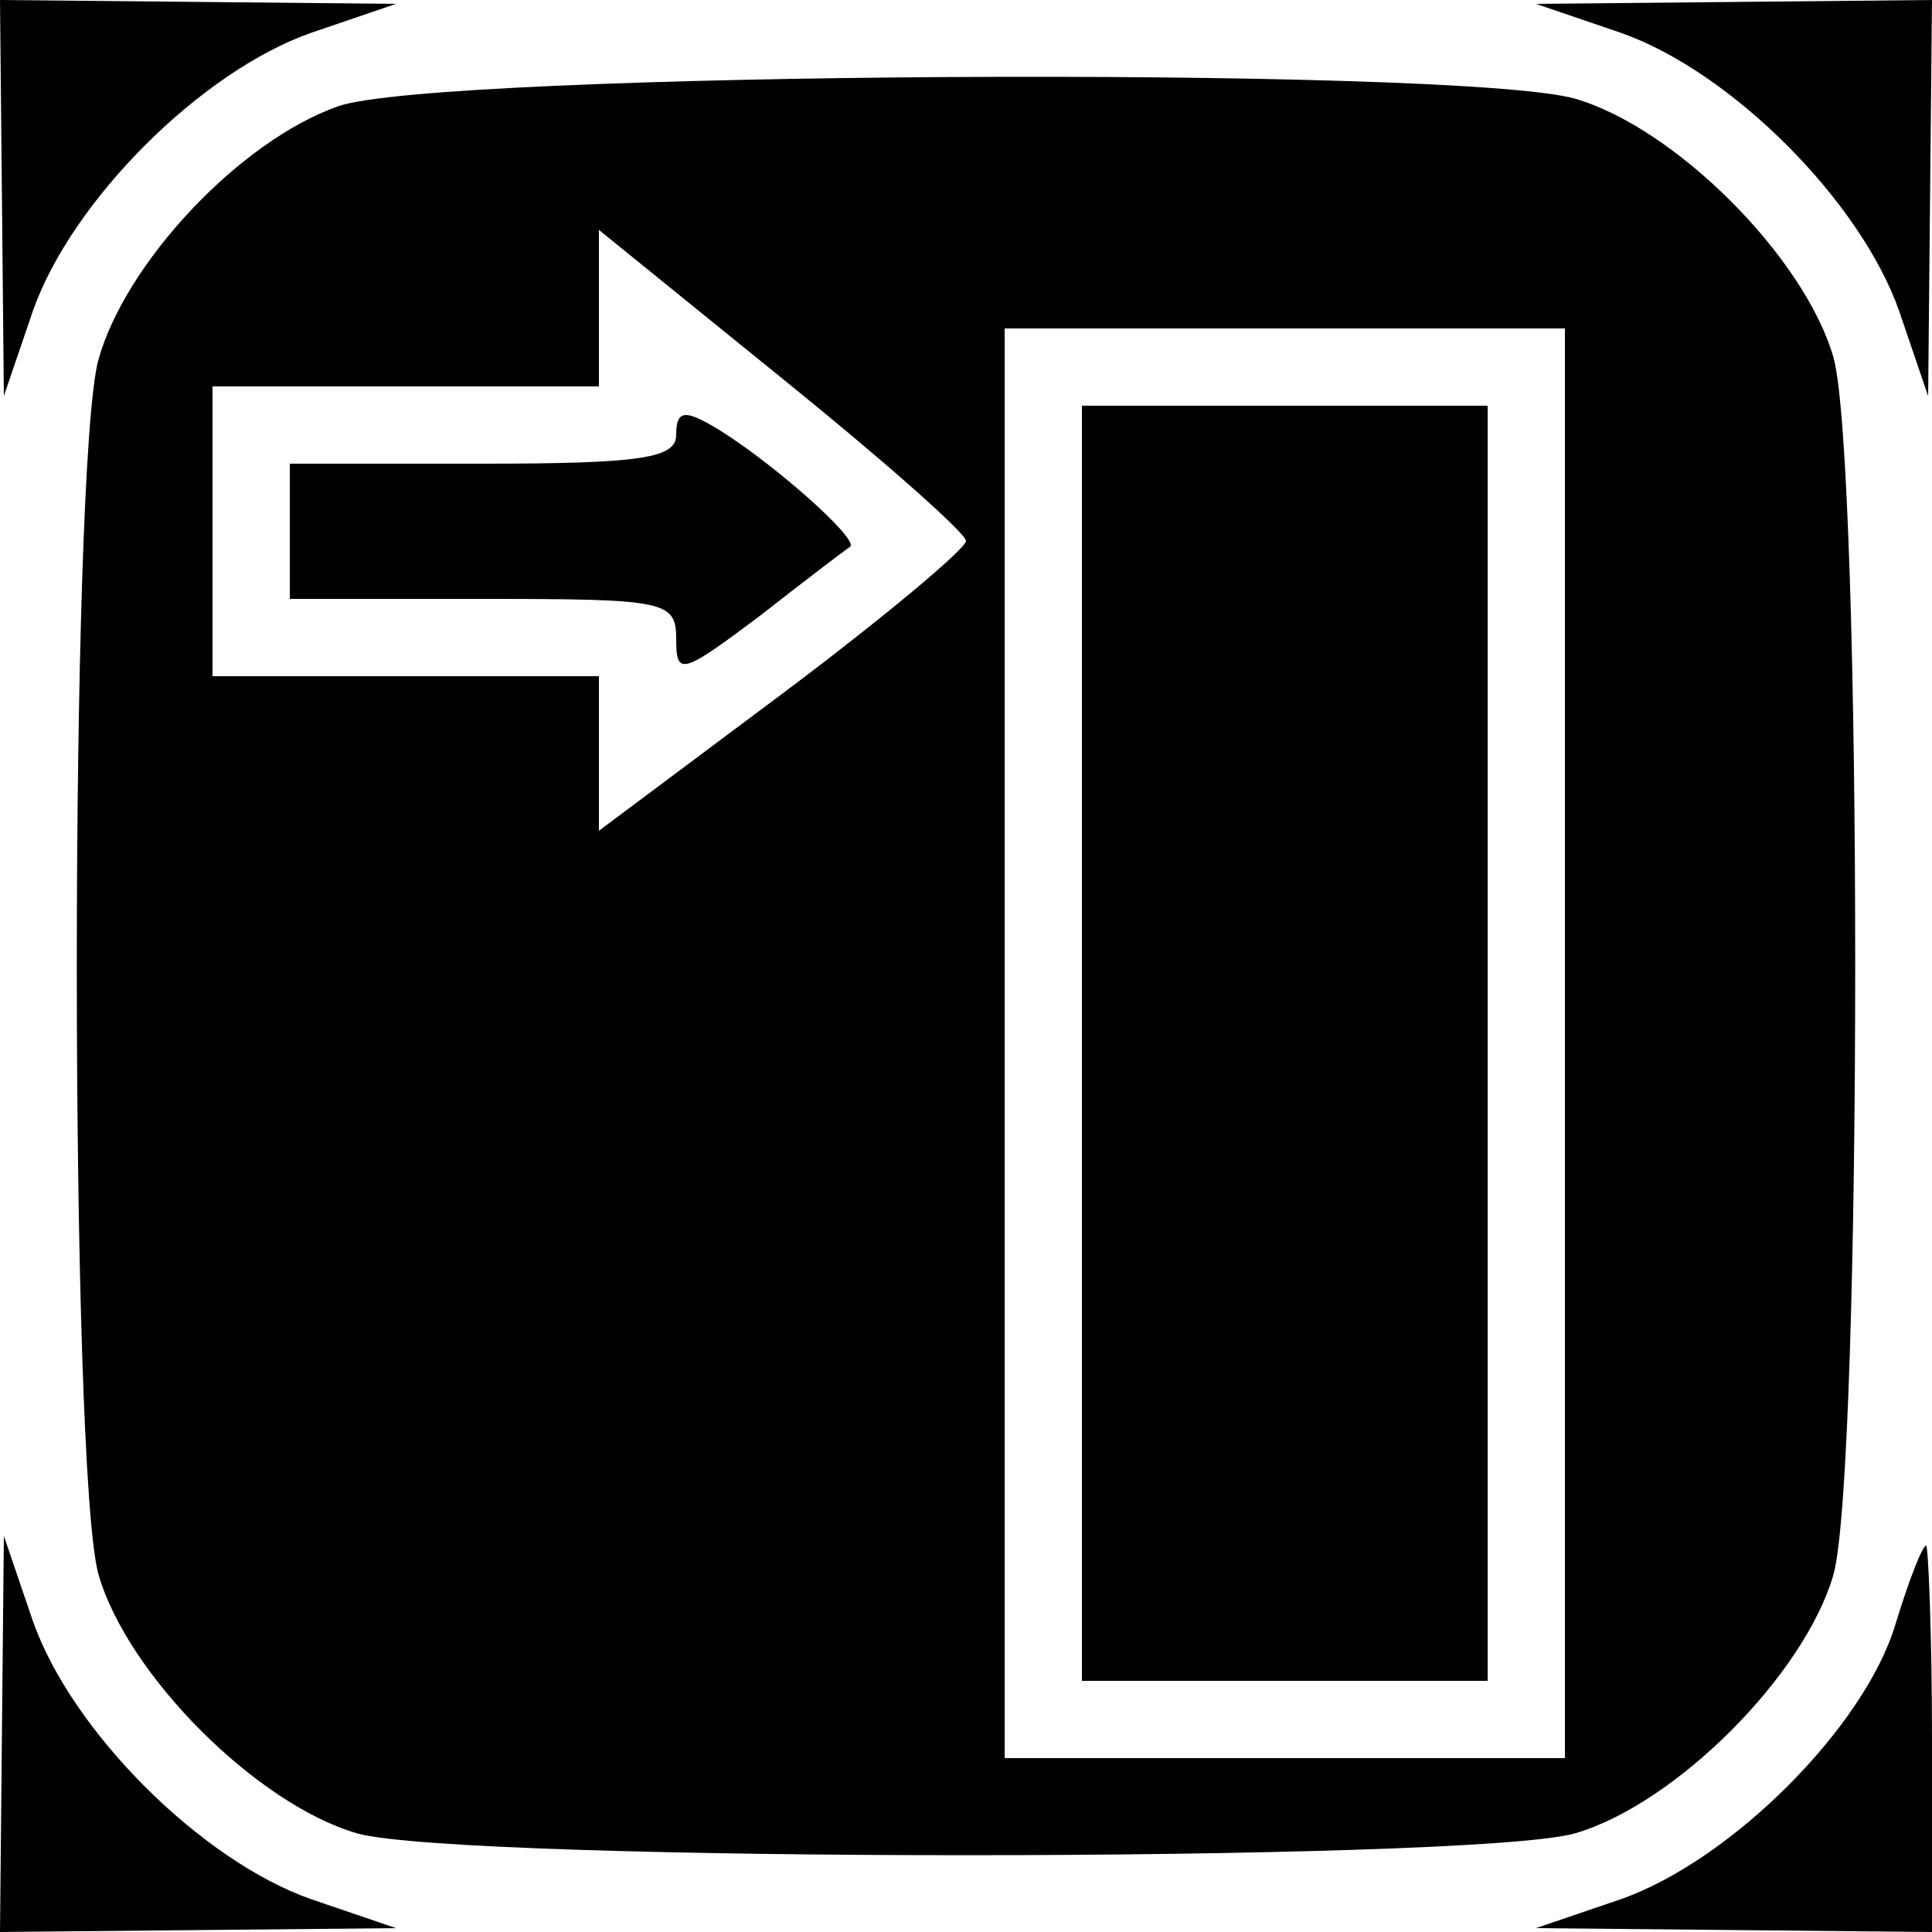 <?xml version="1.0" standalone="no"?>
<!DOCTYPE svg PUBLIC "-//W3C//DTD SVG 20010904//EN"
 "http://www.w3.org/TR/2001/REC-SVG-20010904/DTD/svg10.dtd">
<svg version="1.0" xmlns="http://www.w3.org/2000/svg"
 width="100pt" height="100pt" viewBox="0 0 100 100"
 preserveAspectRatio="xMidYMid meet">

<g transform="translate(0,100) scale(0.1,-0.1)"
fill="#000000" stroke="none">
<path d="M1 898 l1 -103 15 44 c20 57 87 124 144 144 l44 15 -102 1 -103 1 1
-102z"/>
<path d="M839 983 c57 -20 124 -87 144 -144 l15 -44 1 103 1 102 -102 -1 -103
-1 44 -15z"/>
<path d="M175 945 c-51 -18 -110 -81 -124 -131 -15 -53 -15 -576 0 -629 15
-52 82 -119 134 -134 54 -15 576 -15 630 0 52 15 119 82 134 134 15 54 15 576
0 630 -15 52 -82 119 -134 134 -62 17 -589 14 -640 -4z m325 -225 c0 -4 -43
-40 -95 -79 l-95 -71 0 40 0 40 -100 0 -100 0 0 75 0 75 100 0 100 0 0 40 0
41 95 -77 c52 -42 95 -80 95 -84z m310 -260 l0 -370 -145 0 -145 0 0 370 0
370 145 0 145 0 0 -370z"/>
<path d="M350 775 c0 -12 -17 -15 -100 -15 l-100 0 0 -35 0 -35 100 0 c95 0
100 -1 100 -21 0 -19 3 -18 43 12 23 18 44 34 47 36 5 4 -44 47 -72 63 -14 8
-18 7 -18 -5z"/>
<path d="M560 460 l0 -330 105 0 105 0 0 330 0 330 -105 0 -105 0 0 -330z"/>
<path d="M1 103 l-1 -103 103 1 102 1 -44 15 c-57 20 -124 87 -144 144 l-15
44 -1 -102z"/>
<path d="M981 159 c-16 -53 -85 -122 -142 -142 l-44 -15 103 -1 102 -1 0 100
c0 55 -2 100 -3 100 -2 0 -9 -18 -16 -41z"/>
</g>
</svg>
